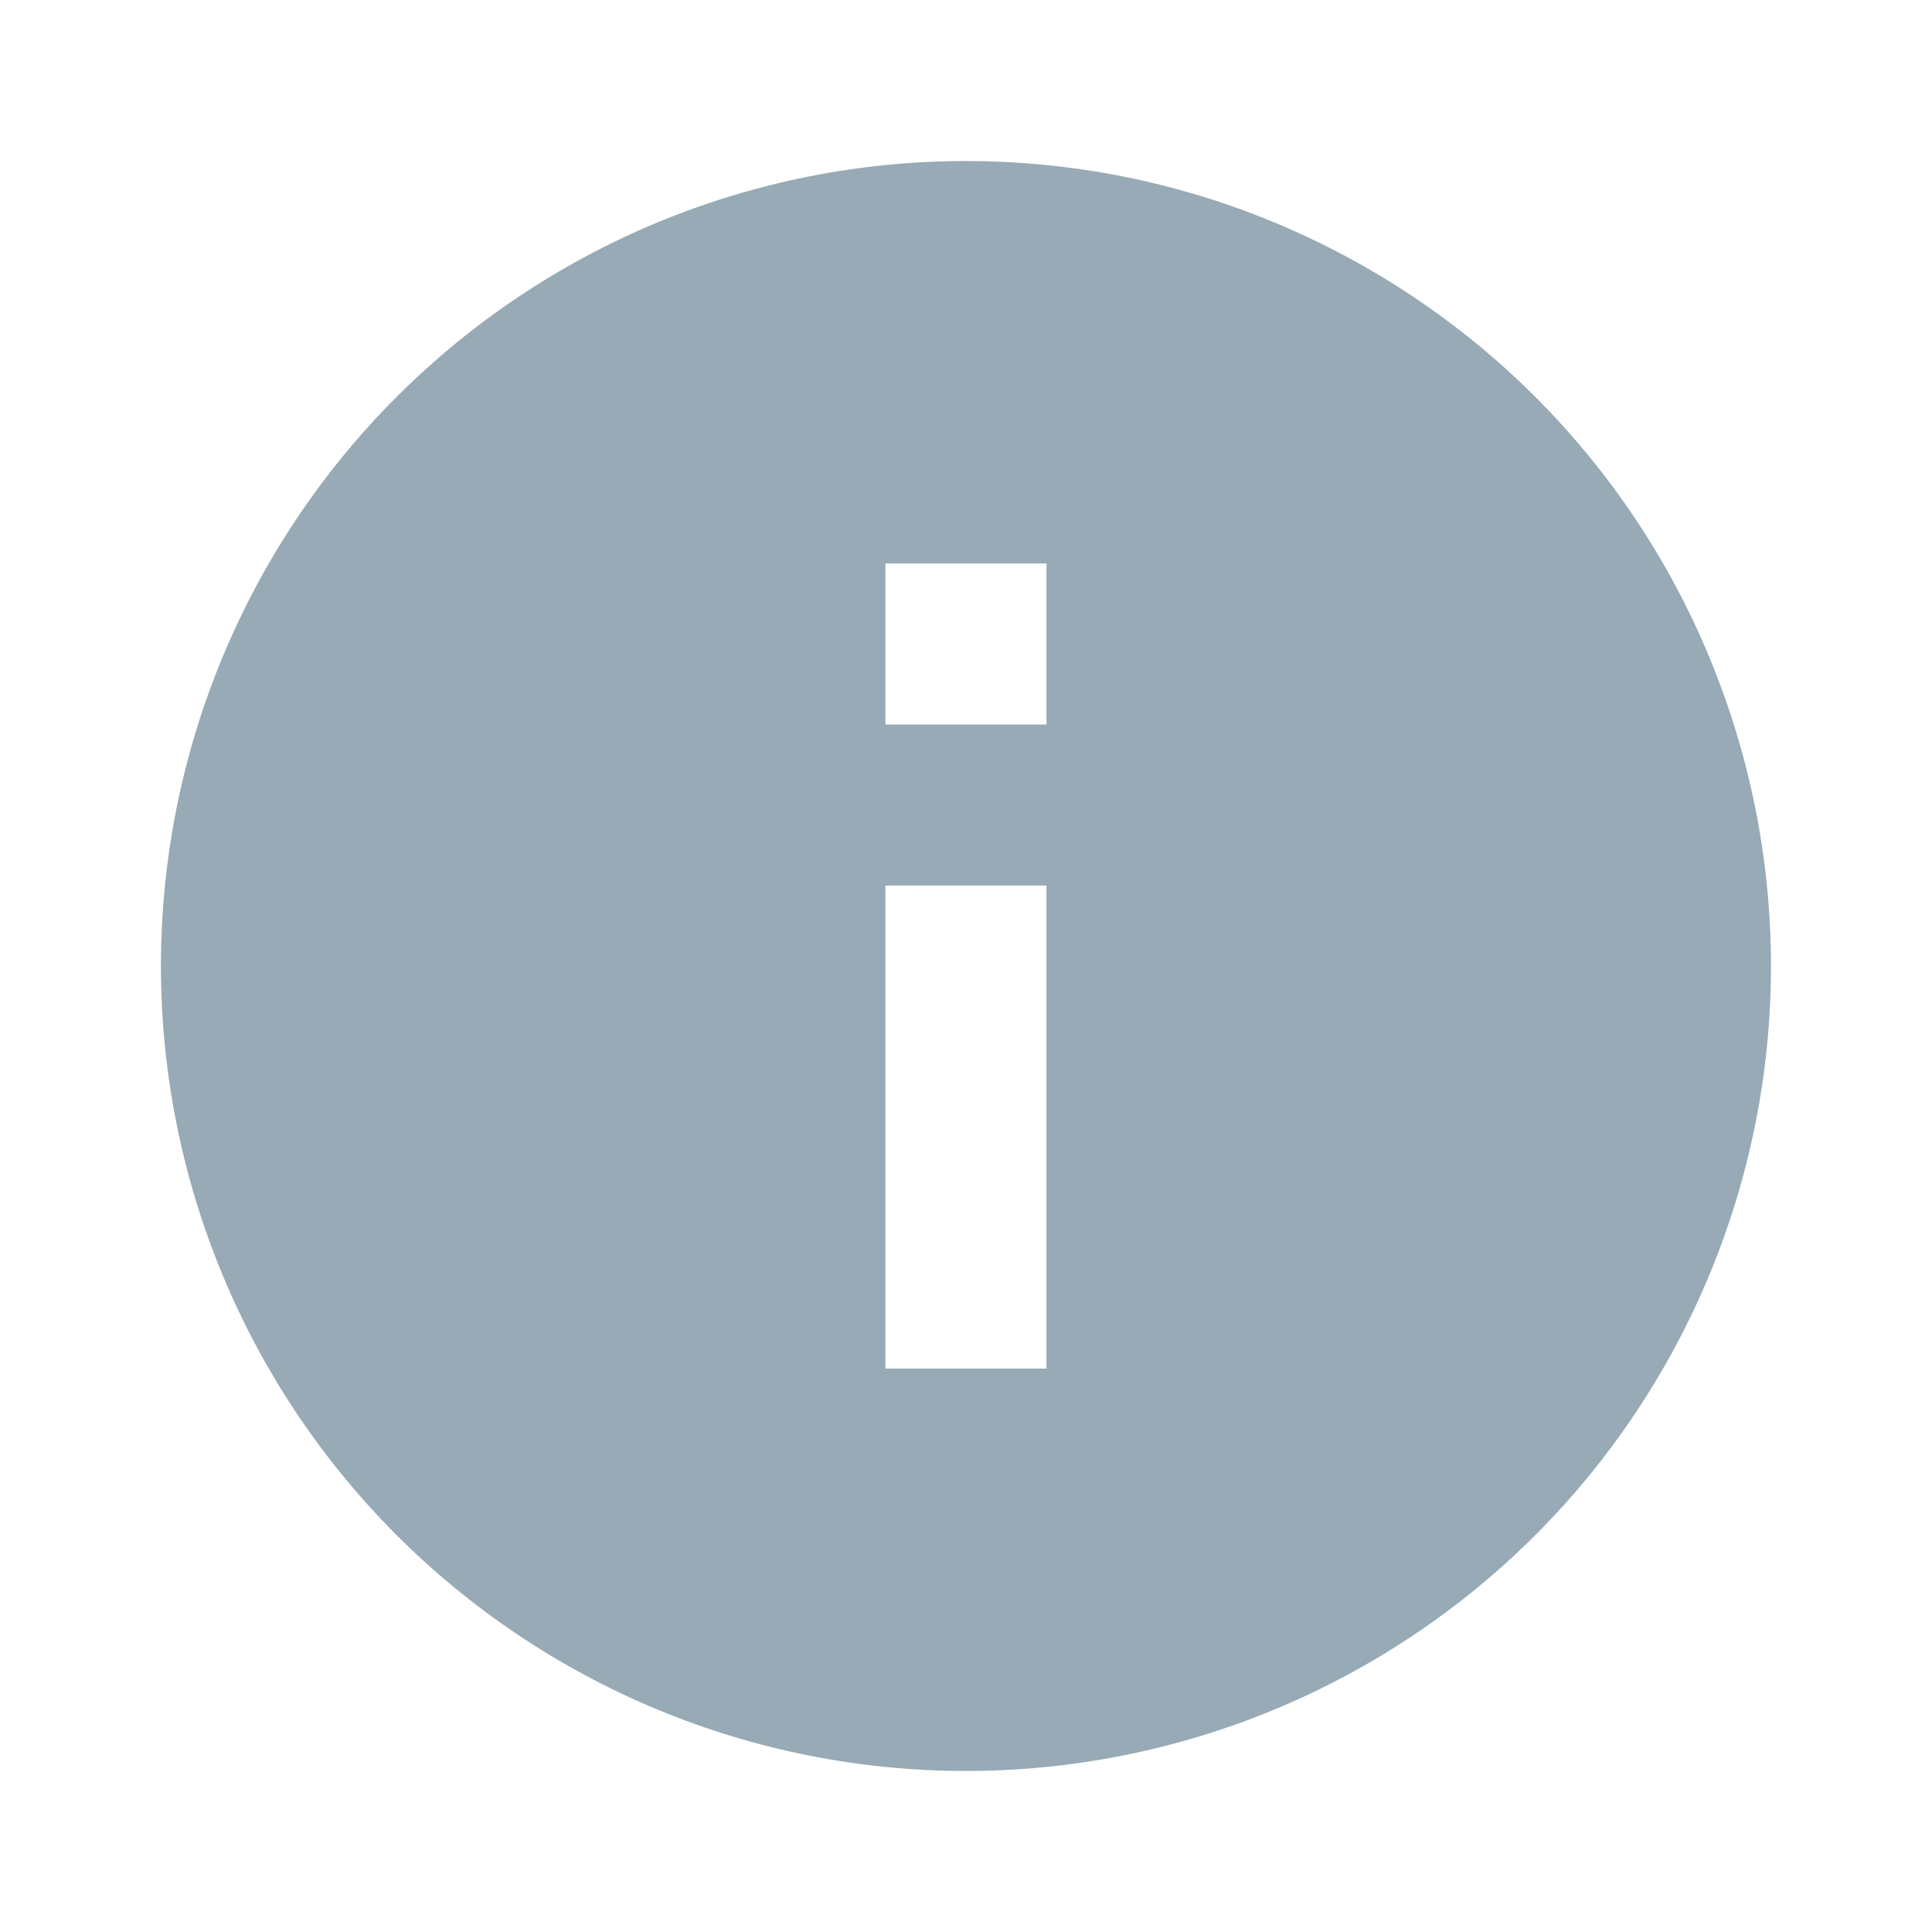 <svg width="20" height="20" viewBox="0 0 20 20" fill="none" xmlns="http://www.w3.org/2000/svg">
<path d="M10.833 7.5H9.166V5.833H10.833M10.833 14.167H9.166V9.167H10.833M9.999 1.667C8.905 1.667 7.821 1.882 6.81 2.301C5.799 2.72 4.881 3.334 4.107 4.107C2.544 5.67 1.666 7.79 1.666 10C1.666 12.21 2.544 14.33 4.107 15.893C4.881 16.666 5.799 17.28 6.81 17.699C7.821 18.118 8.905 18.333 9.999 18.333C12.21 18.333 14.329 17.455 15.892 15.893C17.455 14.33 18.333 12.21 18.333 10C18.333 8.906 18.117 7.822 17.698 6.811C17.28 5.8 16.666 4.881 15.892 4.107C15.118 3.334 14.199 2.72 13.188 2.301C12.177 1.882 11.094 1.667 9.999 1.667Z" fill="#97AAB6"/>
</svg>
